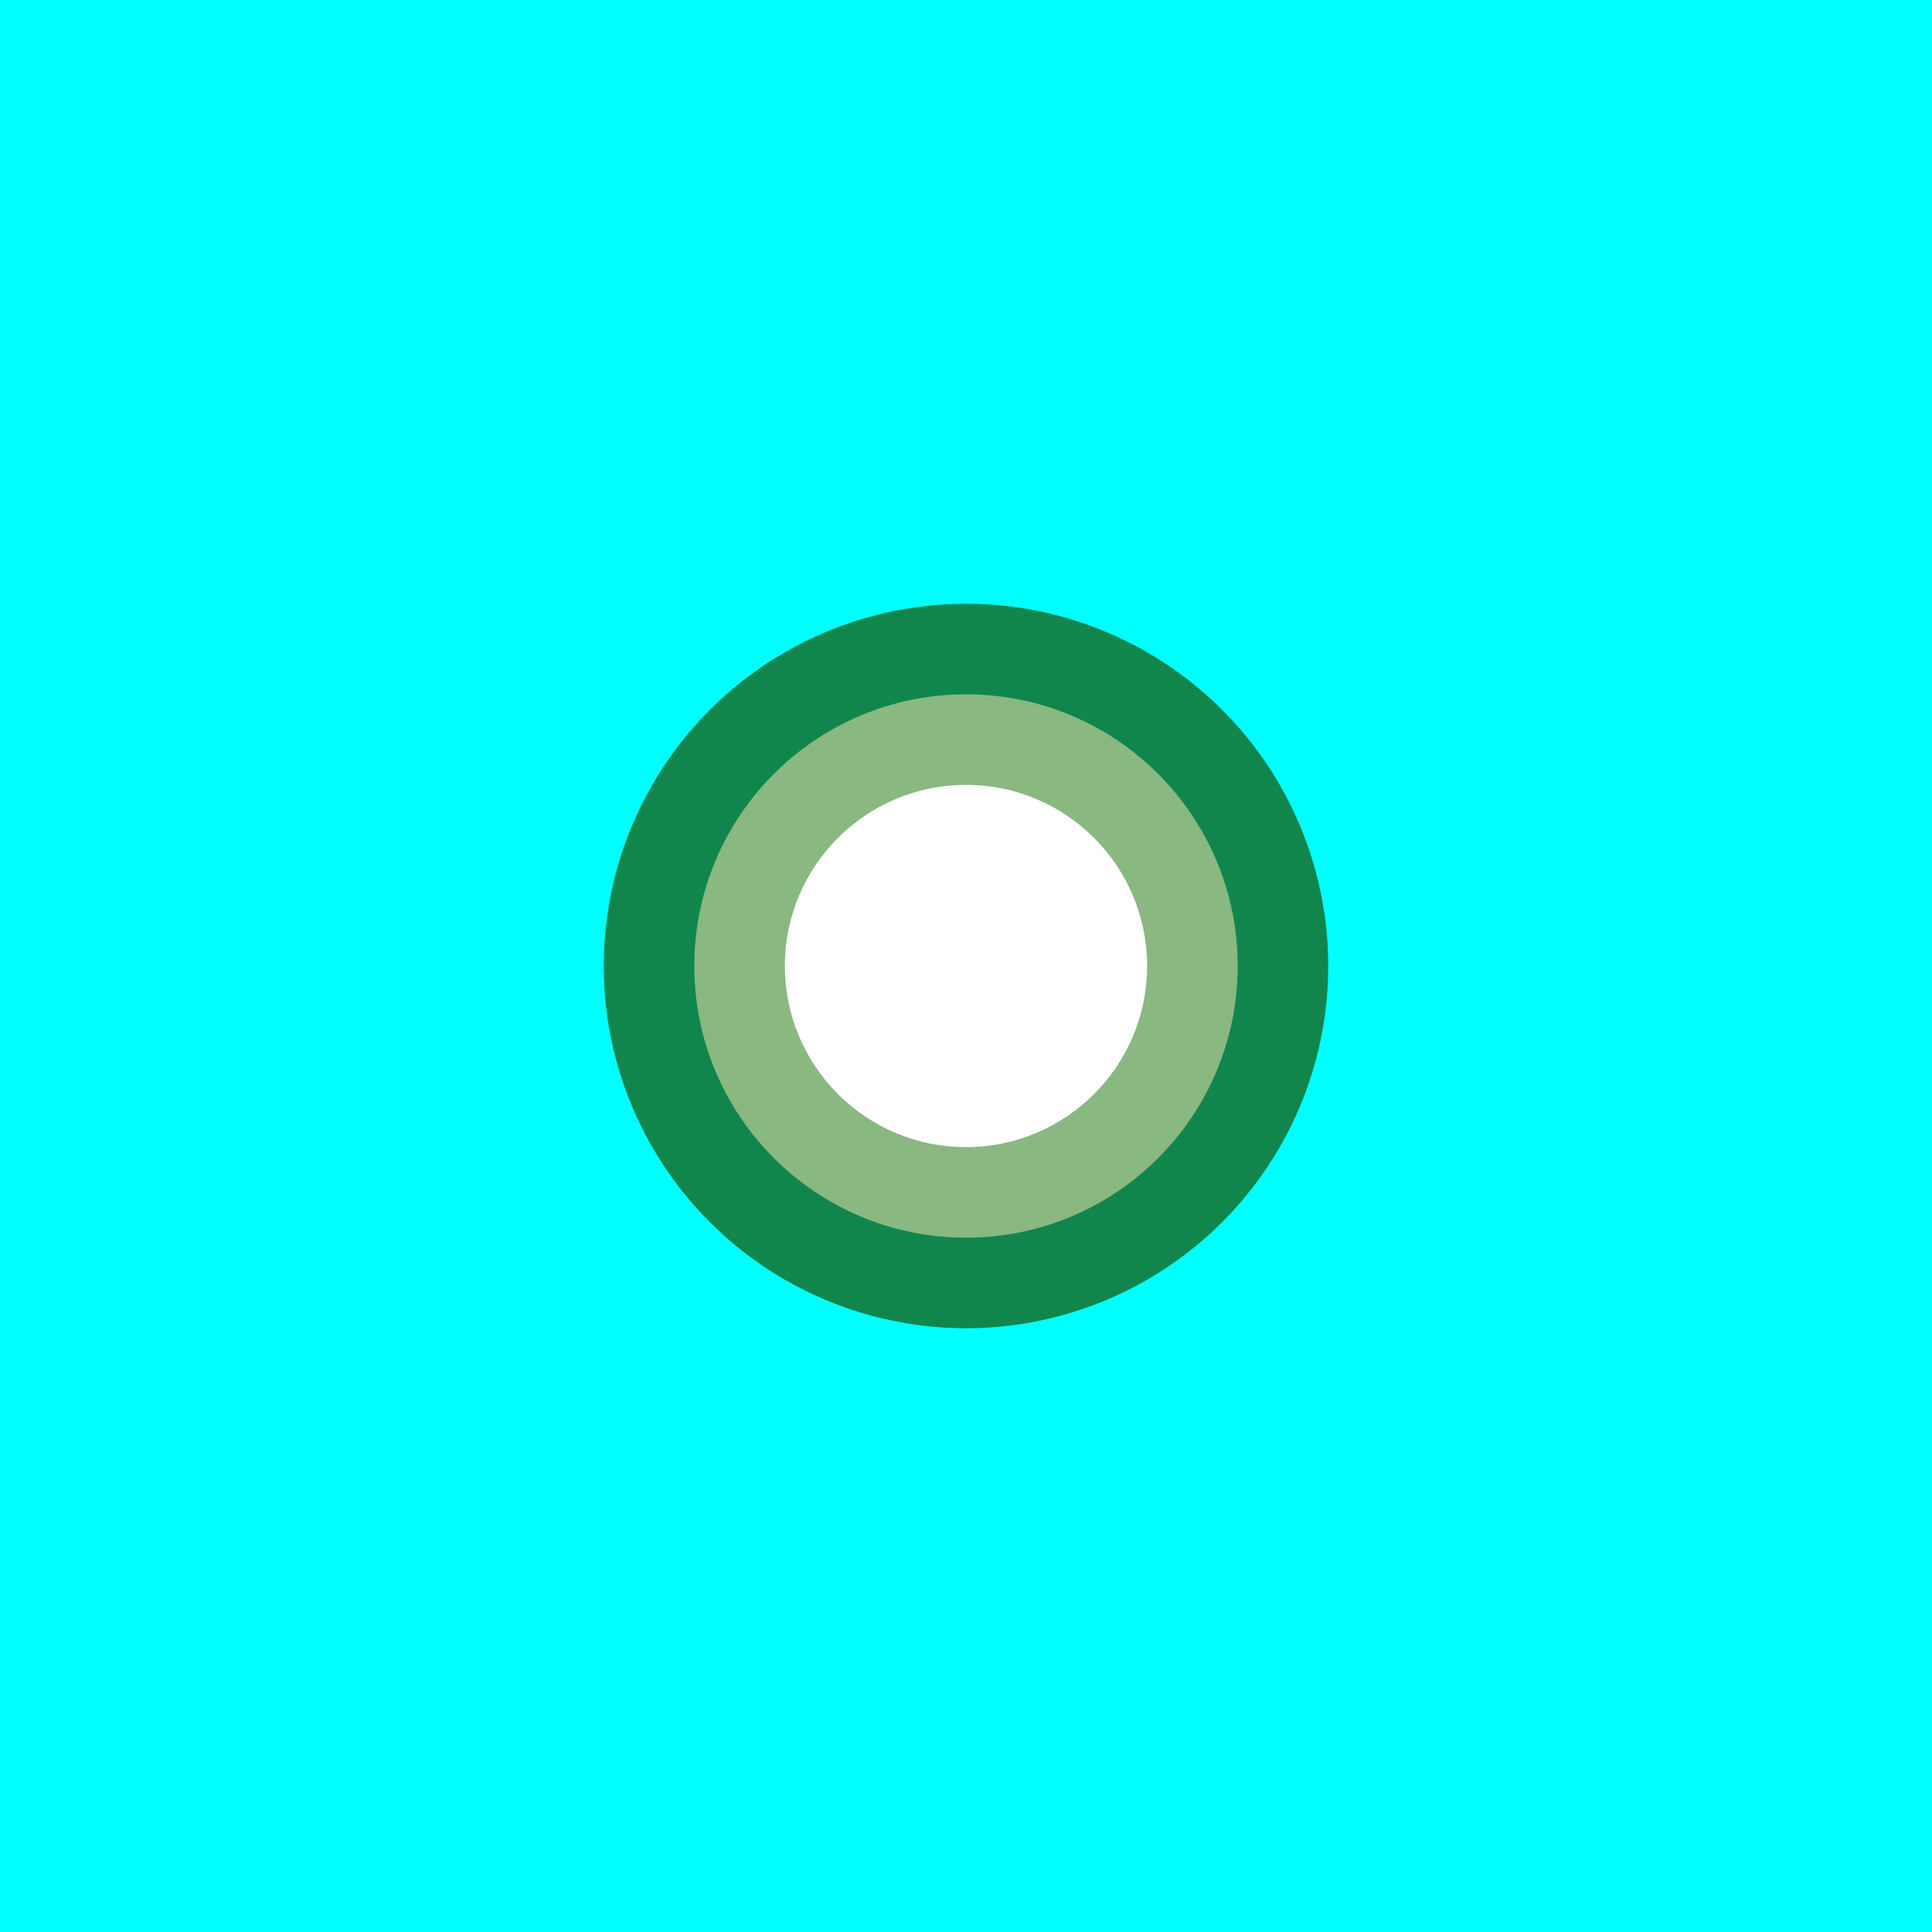 <svg xmlns="http://www.w3.org/2000/svg" width="16" height="16" viewBox="0 0 16 16">
  <g fill="none" fill-rule="evenodd">
    <rect width="16" height="16" fill="#00FFFF"/>
    <circle cx="8" cy="8" r="3" fill="#10864D" fill-rule="nonzero"/>
    <circle cx="8" cy="8" r="2.25" fill="#89B881" fill-rule="nonzero"/>
    <circle cx="8" cy="8" r="1.5" fill="#FFFFFF" fill-rule="nonzero"/>
  </g>
</svg>
